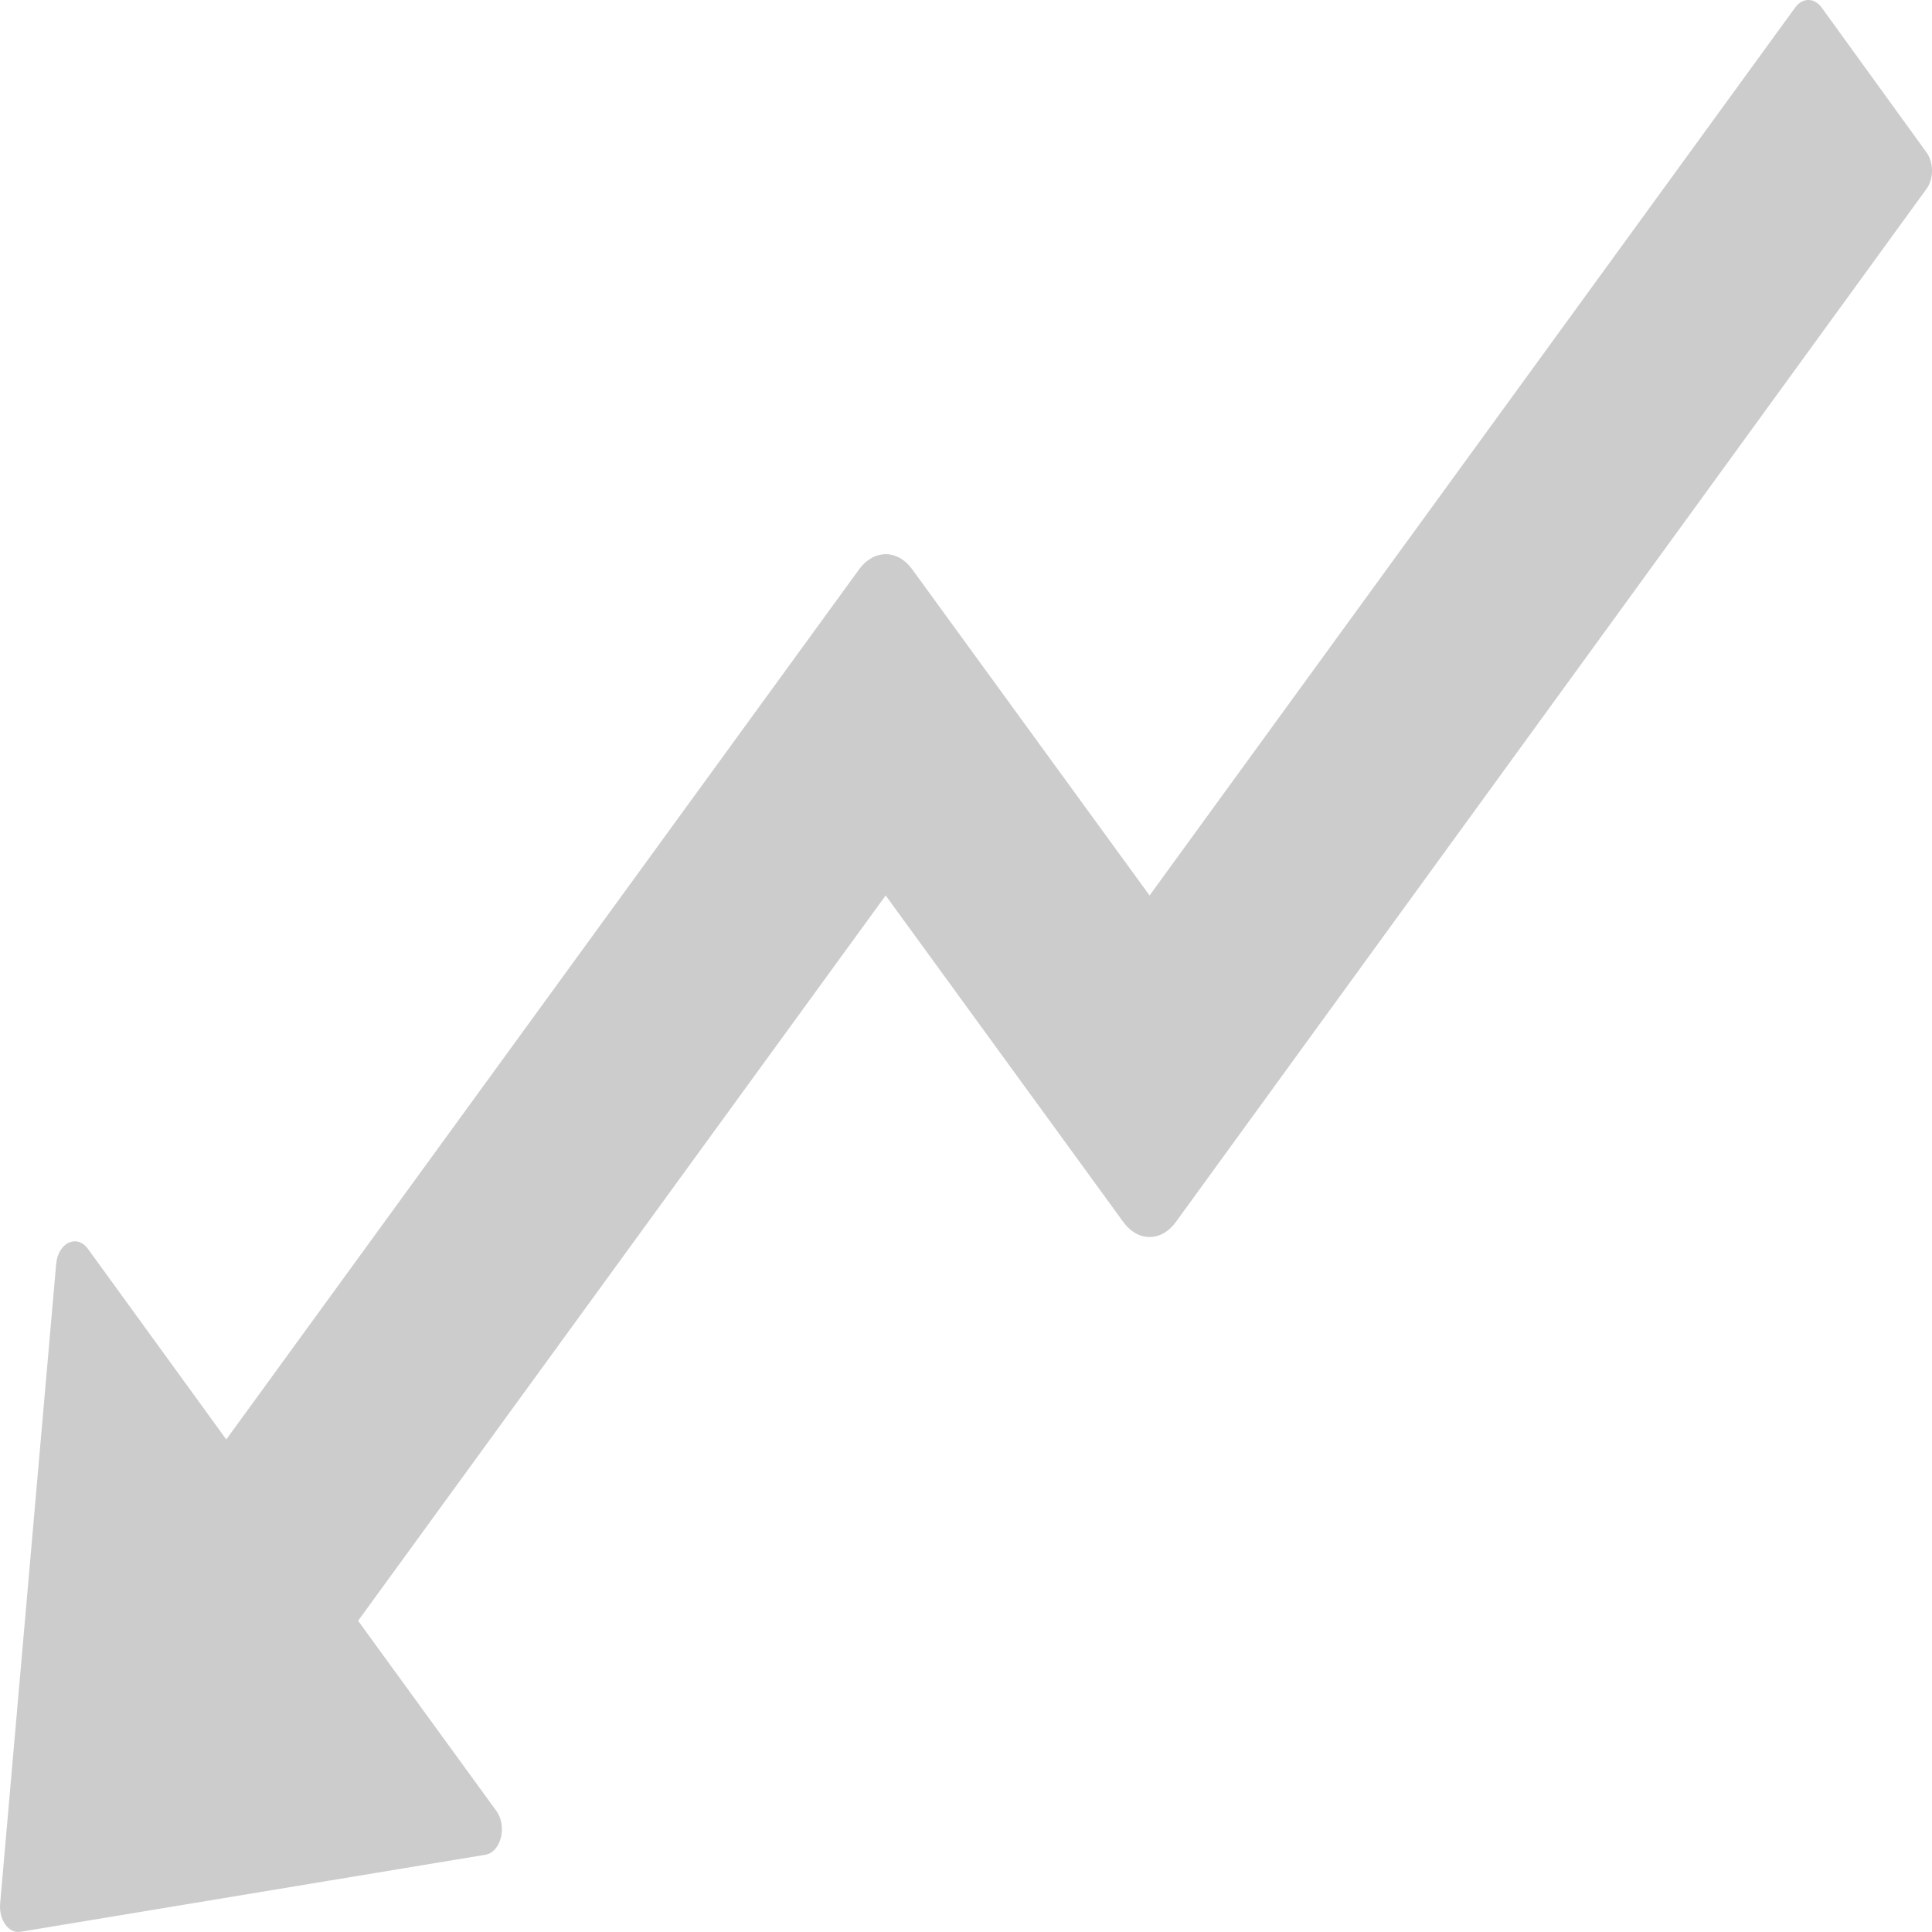 <svg width="119" height="119" viewBox="0 0 119 119" fill="none" xmlns="http://www.w3.org/2000/svg">
<path id="Vector" d="M0.011 117.226L3.46 77.849C3.575 76.545 4.739 75.991 5.414 76.92L13.937 88.662L52.928 35.053C53.834 33.827 55.285 33.827 56.176 35.053L70.807 55.156L110.575 0.459C110.791 0.165 111.082 0 111.387 0C111.691 0 111.982 0.165 112.199 0.459L118.666 9.394C118.88 9.692 119 10.093 119 10.511C119 10.93 118.88 11.331 118.666 11.628L72.431 75.26C71.54 76.505 70.074 76.505 69.183 75.26L54.552 55.156L22.057 99.831L30.58 111.553C30.732 111.763 30.838 112.027 30.886 112.316C30.934 112.605 30.922 112.907 30.852 113.187C30.782 113.467 30.655 113.714 30.488 113.901C30.32 114.087 30.118 114.205 29.904 114.241L1.275 118.985C0.542 119.124 -0.09 118.254 0.011 117.226Z" fill="black" fill-opacity="0.2"/>
</svg>
